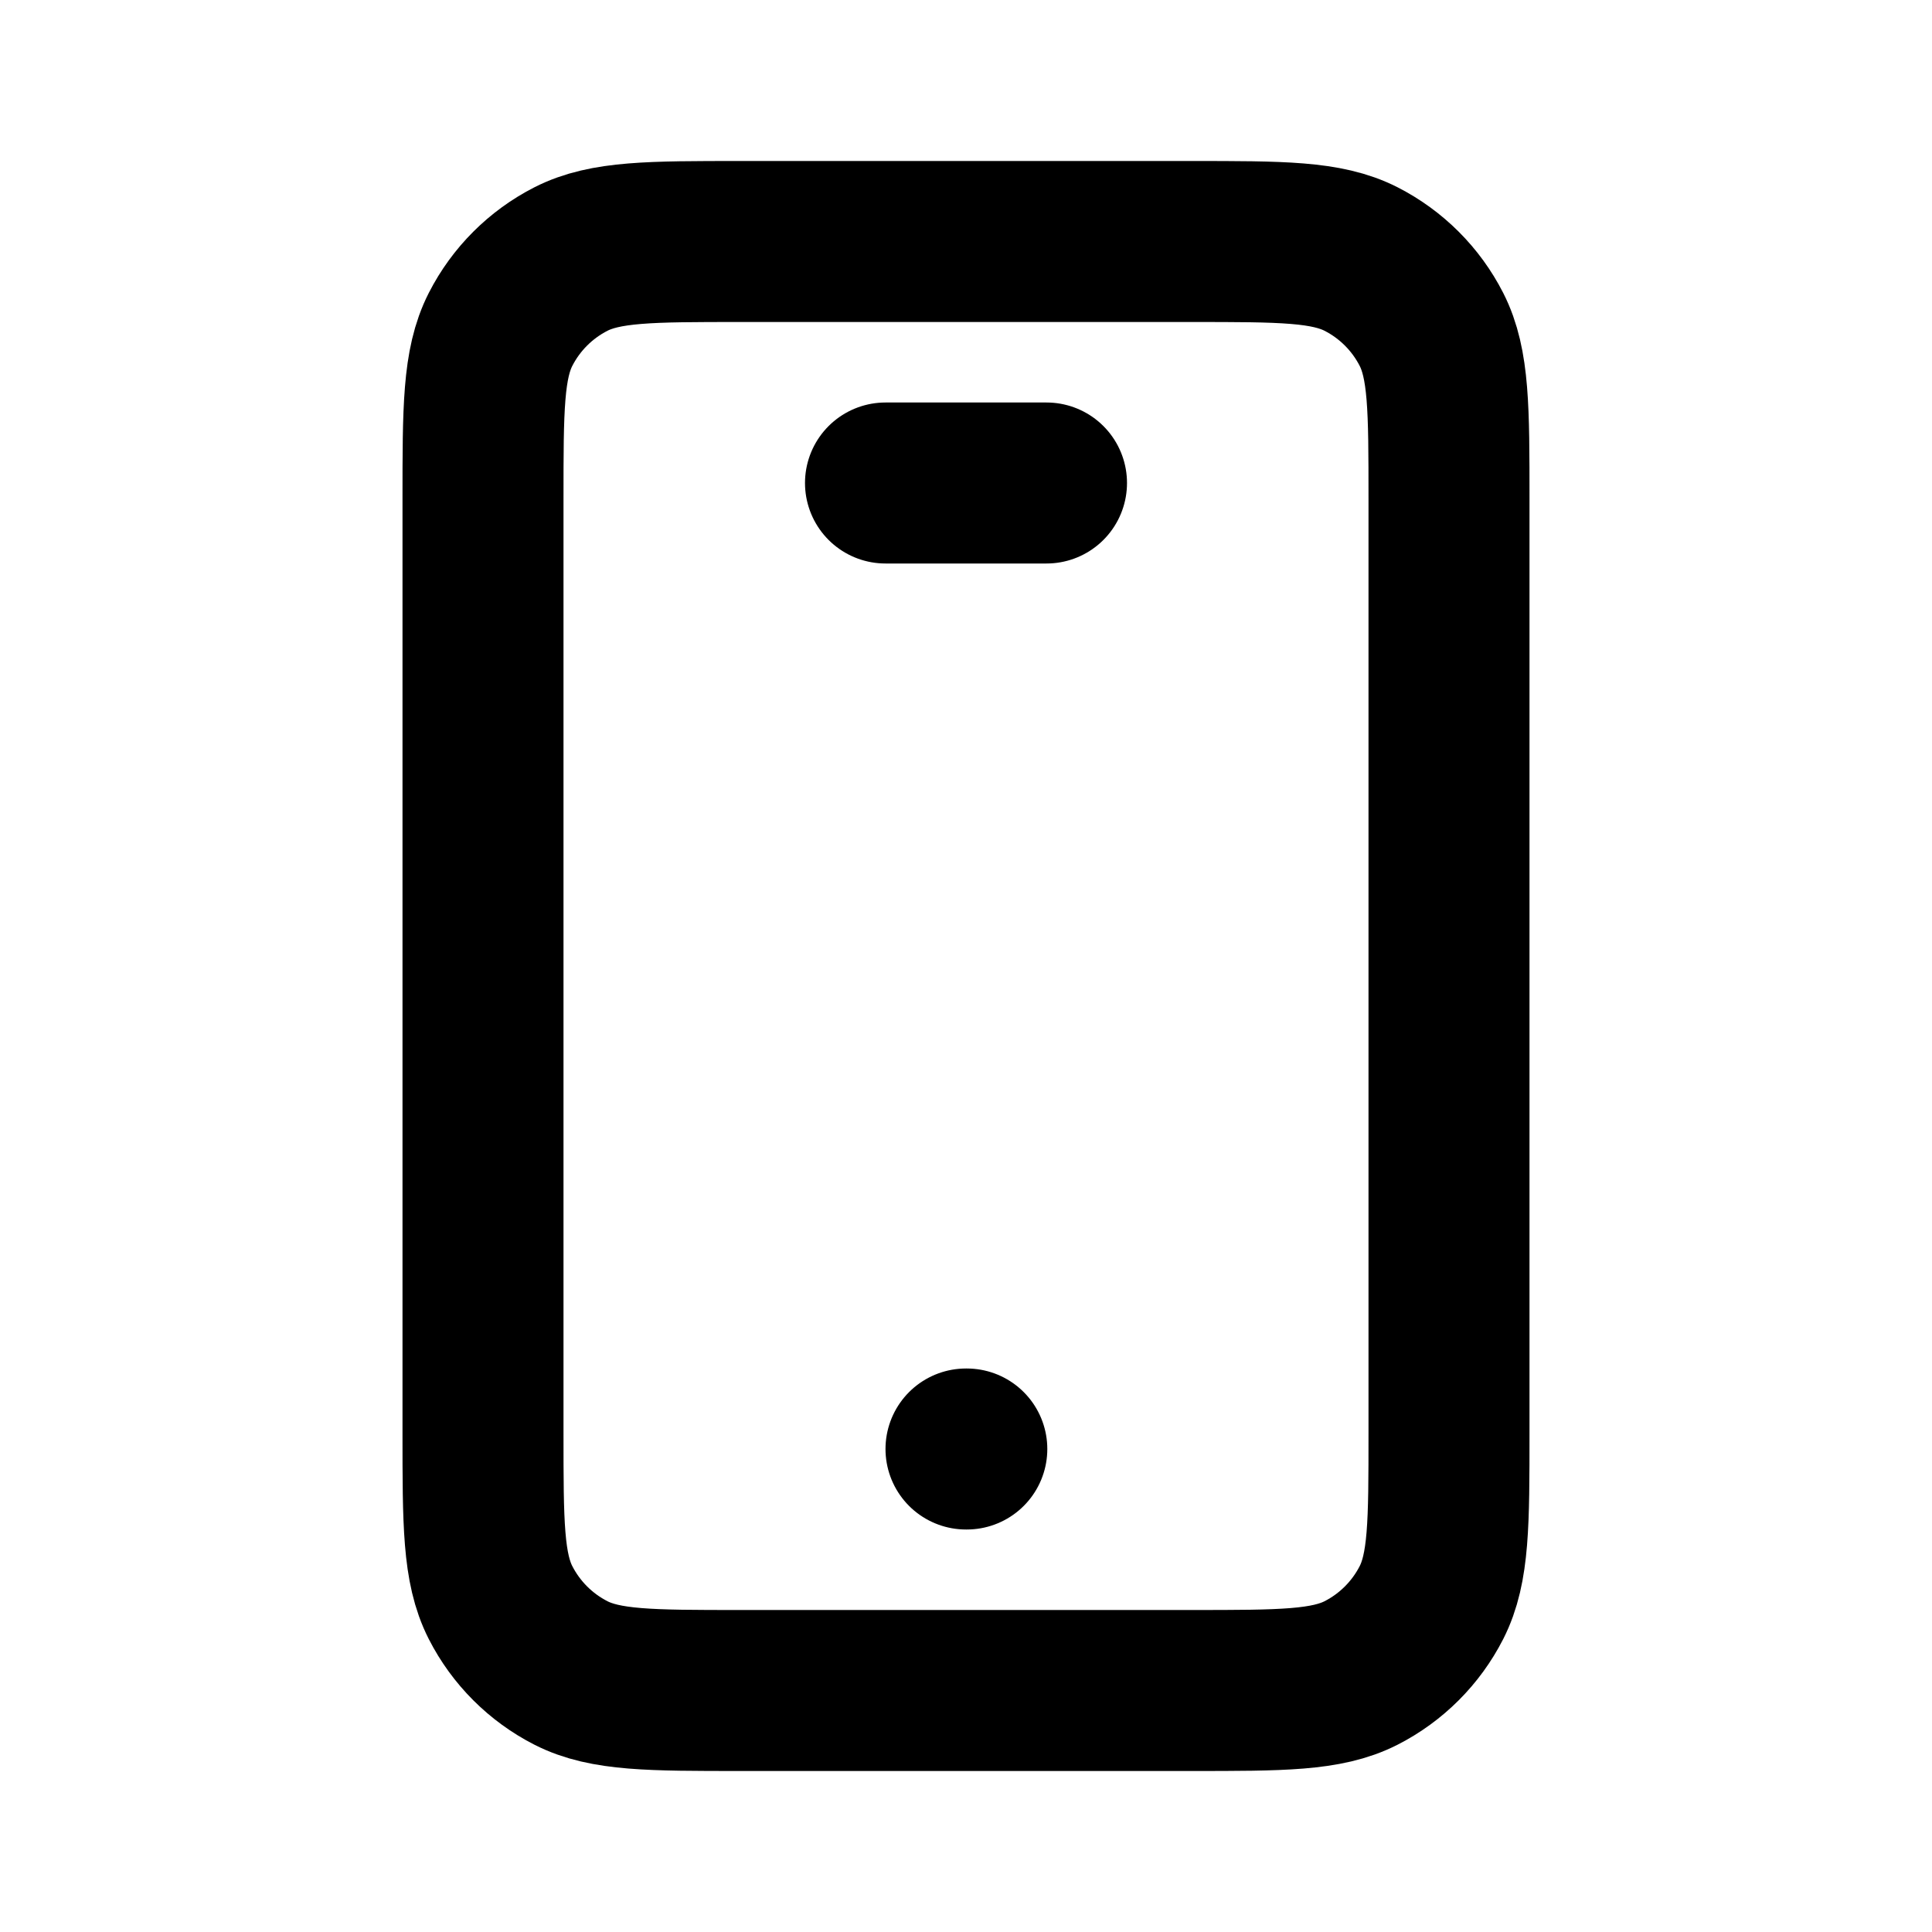 <svg xmlns="http://www.w3.org/2000/svg" width="800px" height="800px" viewBox="0 0 24 24" fill="none">
<path d="M12 18H12.01M11 6H13M9.2 21H14.8C15.92 21 16.48 21 16.908 20.782C17.284 20.59 17.59 20.284 17.782 19.908C18 19.48 18 18.92 18 17.8V6.2C18 5.08 18 4.52 17.782 4.092C17.59 3.716 17.284 3.41 16.908 3.218C16.48 3 15.92 3 14.8 3H9.2C8.08 3 7.52 3 7.092 3.218C6.716 3.41 6.41 3.716 6.218 4.092C6 4.52 6 5.08 6 6.2V17.8C6 18.92 6 19.48 6.218 19.908C6.41 20.284 6.716 20.59 7.092 20.782C7.52 21 8.08 21 9.2 21Z" stroke="#000000" stroke-width="2" stroke-linecap="round" stroke-linejoin="round"/>
</svg>